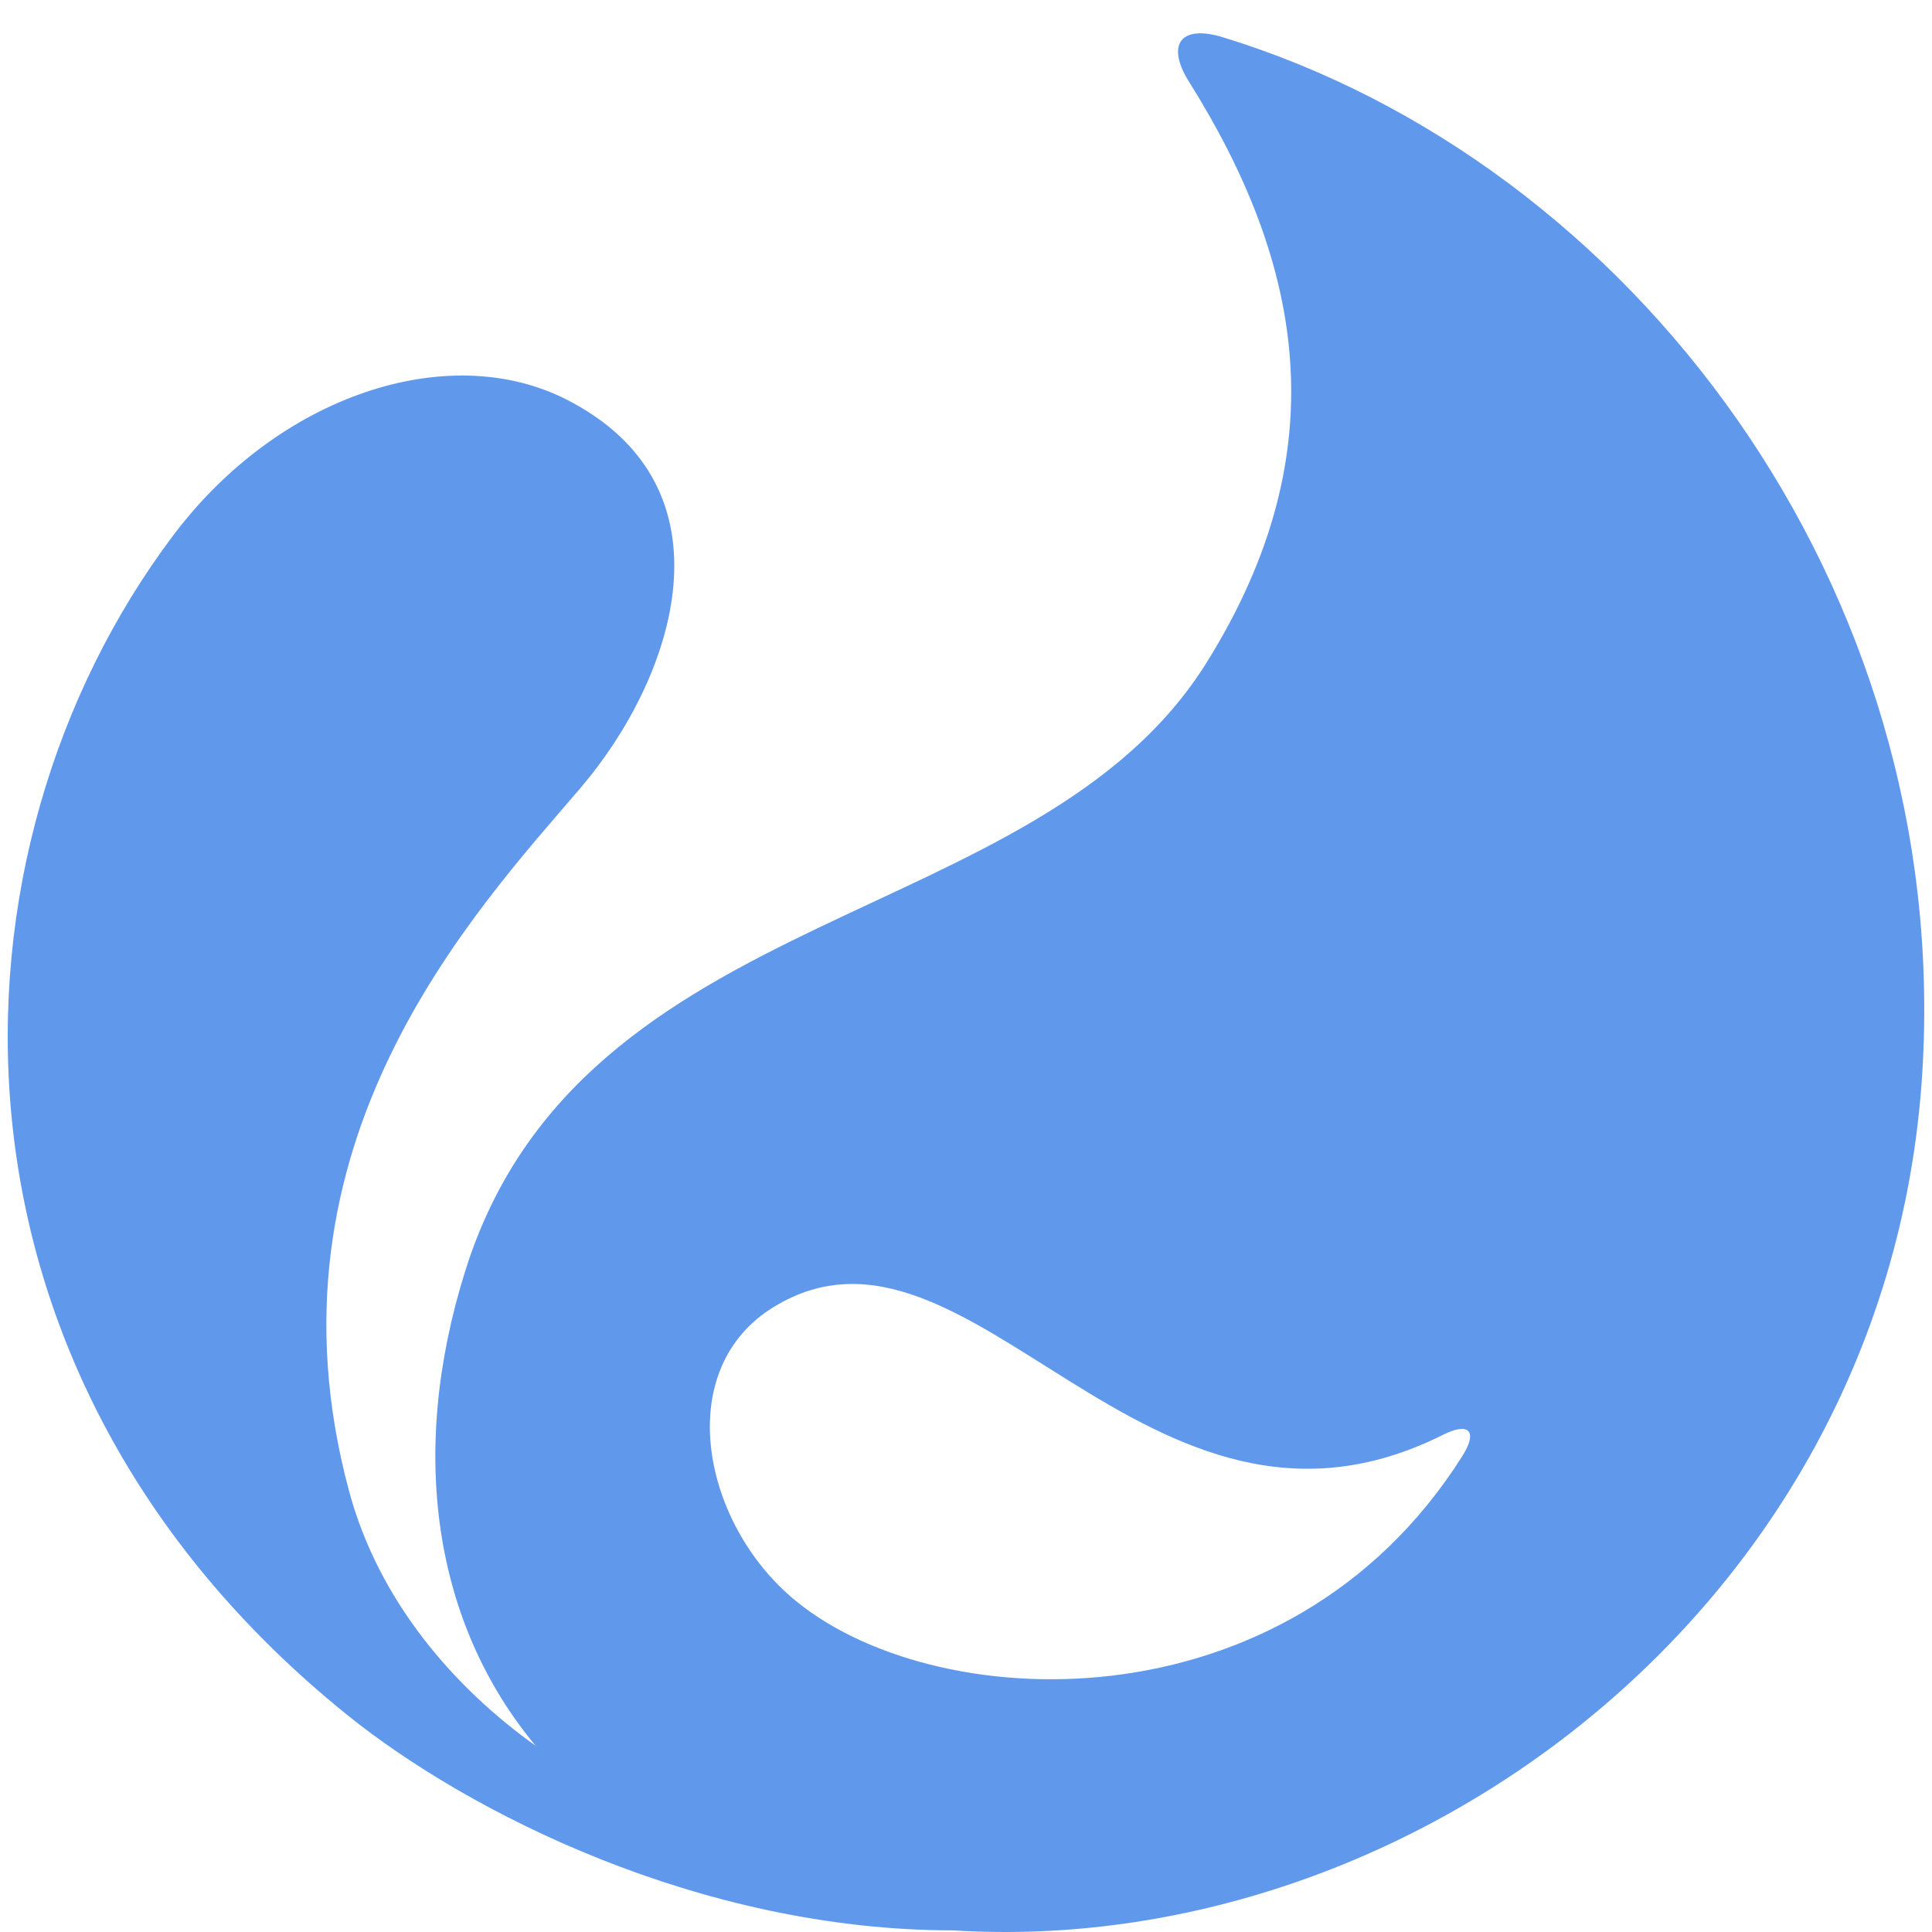 <svg id="Layer_3" data-name="Layer 3" xmlns="http://www.w3.org/2000/svg" viewBox="0 0 300 300"><defs><style>.cls-1{fill:#6099eb;}</style></defs><path class="cls-1" d="M189.87,5.78c-6.54-2-8.87,1.13-5.23,6.93,17.42,27.78,23.47,57,2.69,90.22-26.18,41.94-97,36.71-115.09,94.43-8.92,28.41-4.82,54.8,10.93,73.72-12.49-8.89-24.4-22.39-29-39.67-14.41-53.72,19.36-89.63,36-109.09,14.65-17.16,24.51-46.71-2.24-60.3-18.32-9.3-44.69-.69-61.1,21.21C-10,132.22-12.19,213,53.91,266.29c18.79,15.15,54.8,33.46,94.12,33.46h0C219.12,304.2,293.37,249,298.49,166.62,303.19,91,253.35,25.24,189.87,5.78Zm37.21,220.3c-27.2,43.14-82.86,40.54-104.37,21.78-13.85-12.08-18.2-35.39-2.52-44.94,30.44-18.57,57.75,43,103.87,19.88C228.13,220.76,229.5,222.24,227.08,226.08Z"/></svg>